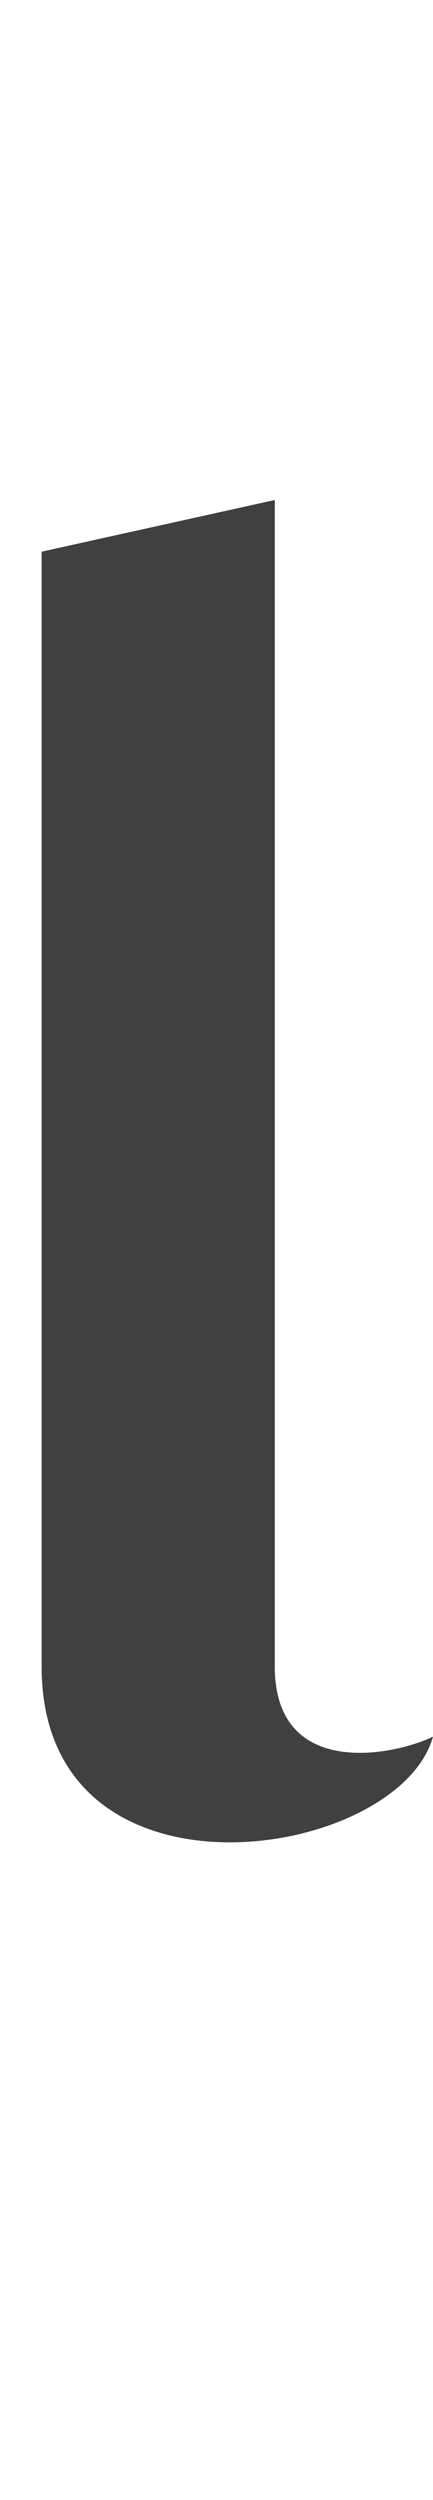 <?xml version="1.0" standalone="no"?>
<svg
   version="1.1"
   viewBox="0 0 260.0 1500.0"
   width="260.0"
   height="1500.0"
   xmlns="http://www.w3.org/2000/svg"
   xmlns:sodipodi="http://sodipodi.sourceforge.net/DTD/sodipodi-0.dtd">
 <sodipodi:namedview objecttolerance="1" gridtolerance="1" guidetolerance="1">
  <sodipodi:guide position="0,400" orientation="0,-1"/>
 </sodipodi:namedview>
 <g transform="matrix(1 0 0 -1 0 1100.0)">
  <path opacity="0.75" d="M260.0 58.0C235.0 46.0 165.0 33.0 165.0 100.0V800.0L25.0 769.0V100.0C25.0 -50.0 239.0 -17.0 260.0 58.0Z" />
 </g>
</svg>
